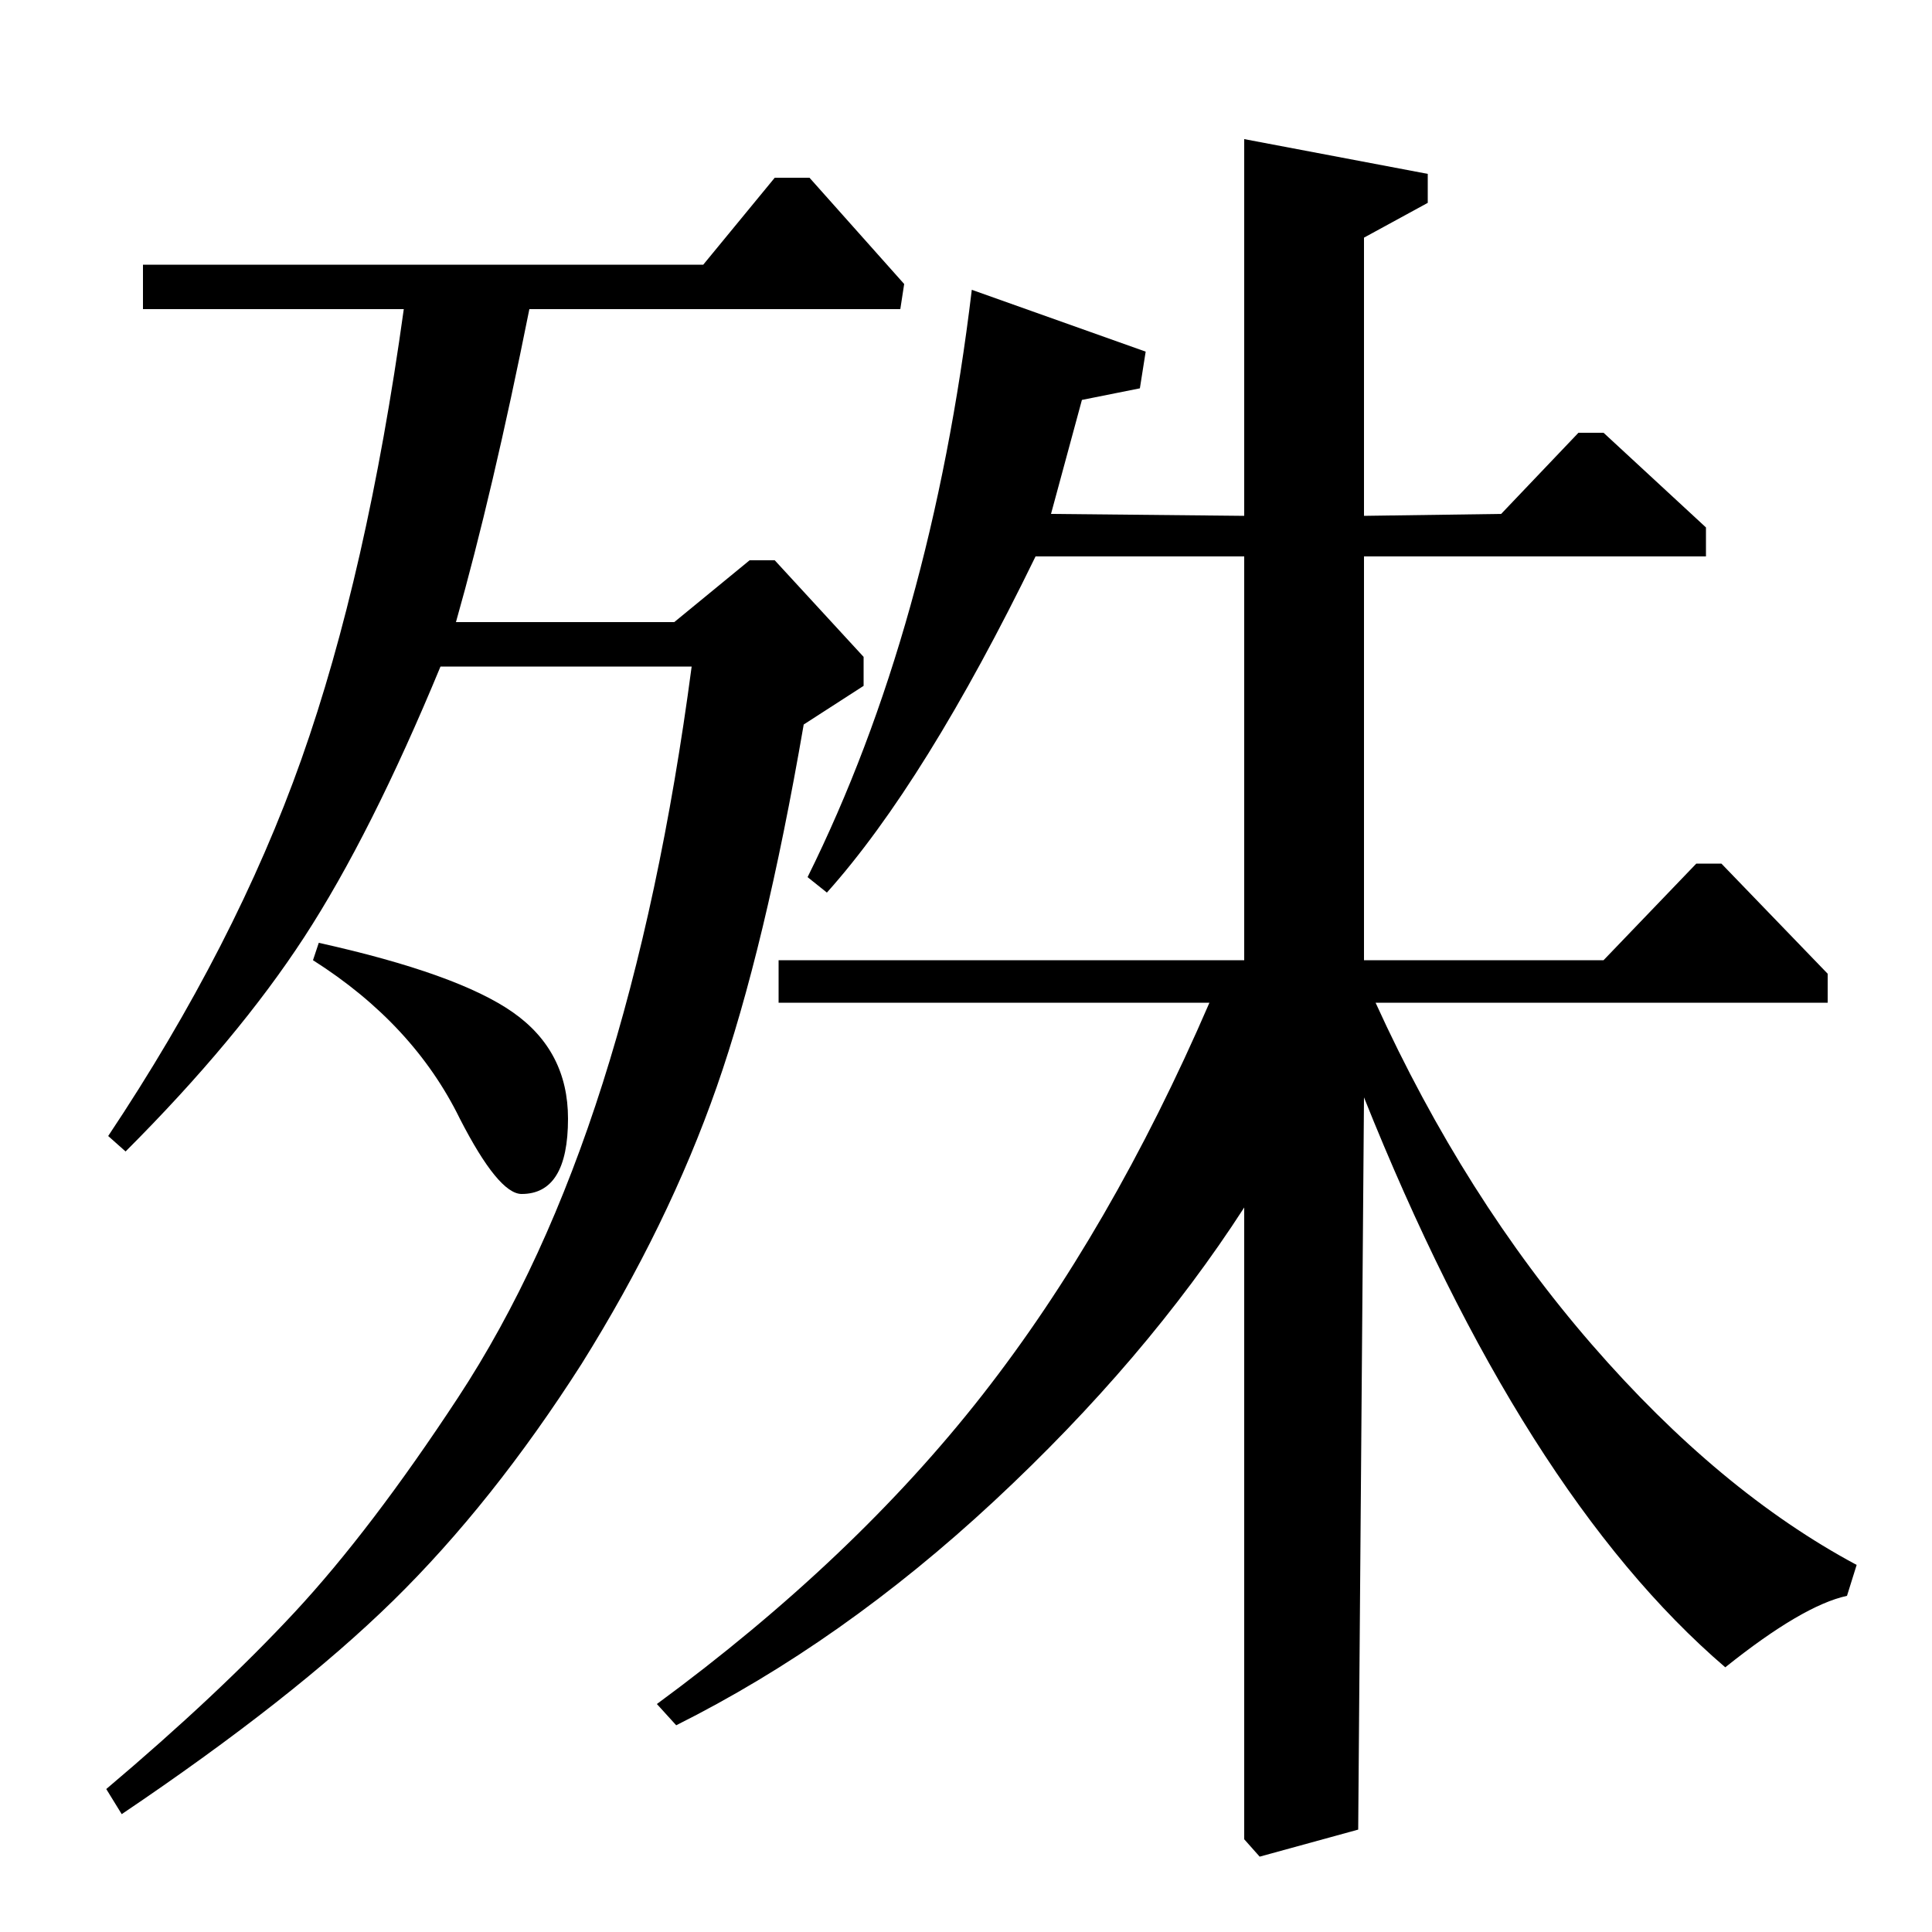 <?xml version="1.0" standalone="no"?>
<!DOCTYPE svg PUBLIC "-//W3C//DTD SVG 1.1//EN" "http://www.w3.org/Graphics/SVG/1.1/DTD/svg11.dtd" >
<svg xmlns="http://www.w3.org/2000/svg" xmlns:xlink="http://www.w3.org/1999/xlink" version="1.1" viewBox="0 -140 1000 1000">
  <g transform="matrix(1 0 0 -1 0 860)">
   <path fill="currentColor"
d="M883 712h-177v-209h124l48 50h13l55 -57v-15h-234q46 -101 112 -177t137 -114l-5 -16q-23 -5 -63 -37q-105 90 -187 295l-3 -379l-51 -14l-8 9v327q-51 -79 -129.5 -152t-164.5 -116l-10 11q102 75 168.5 160t117.5 203h-223v22h241v209h-108q-57 -117 -108 -174l-10 8
q64 129 85 304l90 -32l-3 -19l-30 -6l-16 -59l100 -1v195l95 -18v-15l-33 -18v-144l71 1l40 42h13l53 -49v-15zM162 503l3 9q72 -16 100.5 -36t28.5 -55q0 -39 -24 -39q-12 0 -32 39q-24 49 -76 82zM364 863l37 45h18l49 -55l-2 -13h-192q-19 -95 -38 -162h113l39 32h13
l46 -50v-15l-31 -20q-20 -116 -45 -187.5t-70 -143.5q-46 -72 -97.5 -122.5t-140.5 -110.5l-8 13q58 49 97.5 91.5t84.5 111t75 163t46 215.5h-130q-36 -87 -70.5 -140t-92.5 -111l-9 8q66 99 100 195t53 233h-135v23h290z" />
  </g>

</svg>
